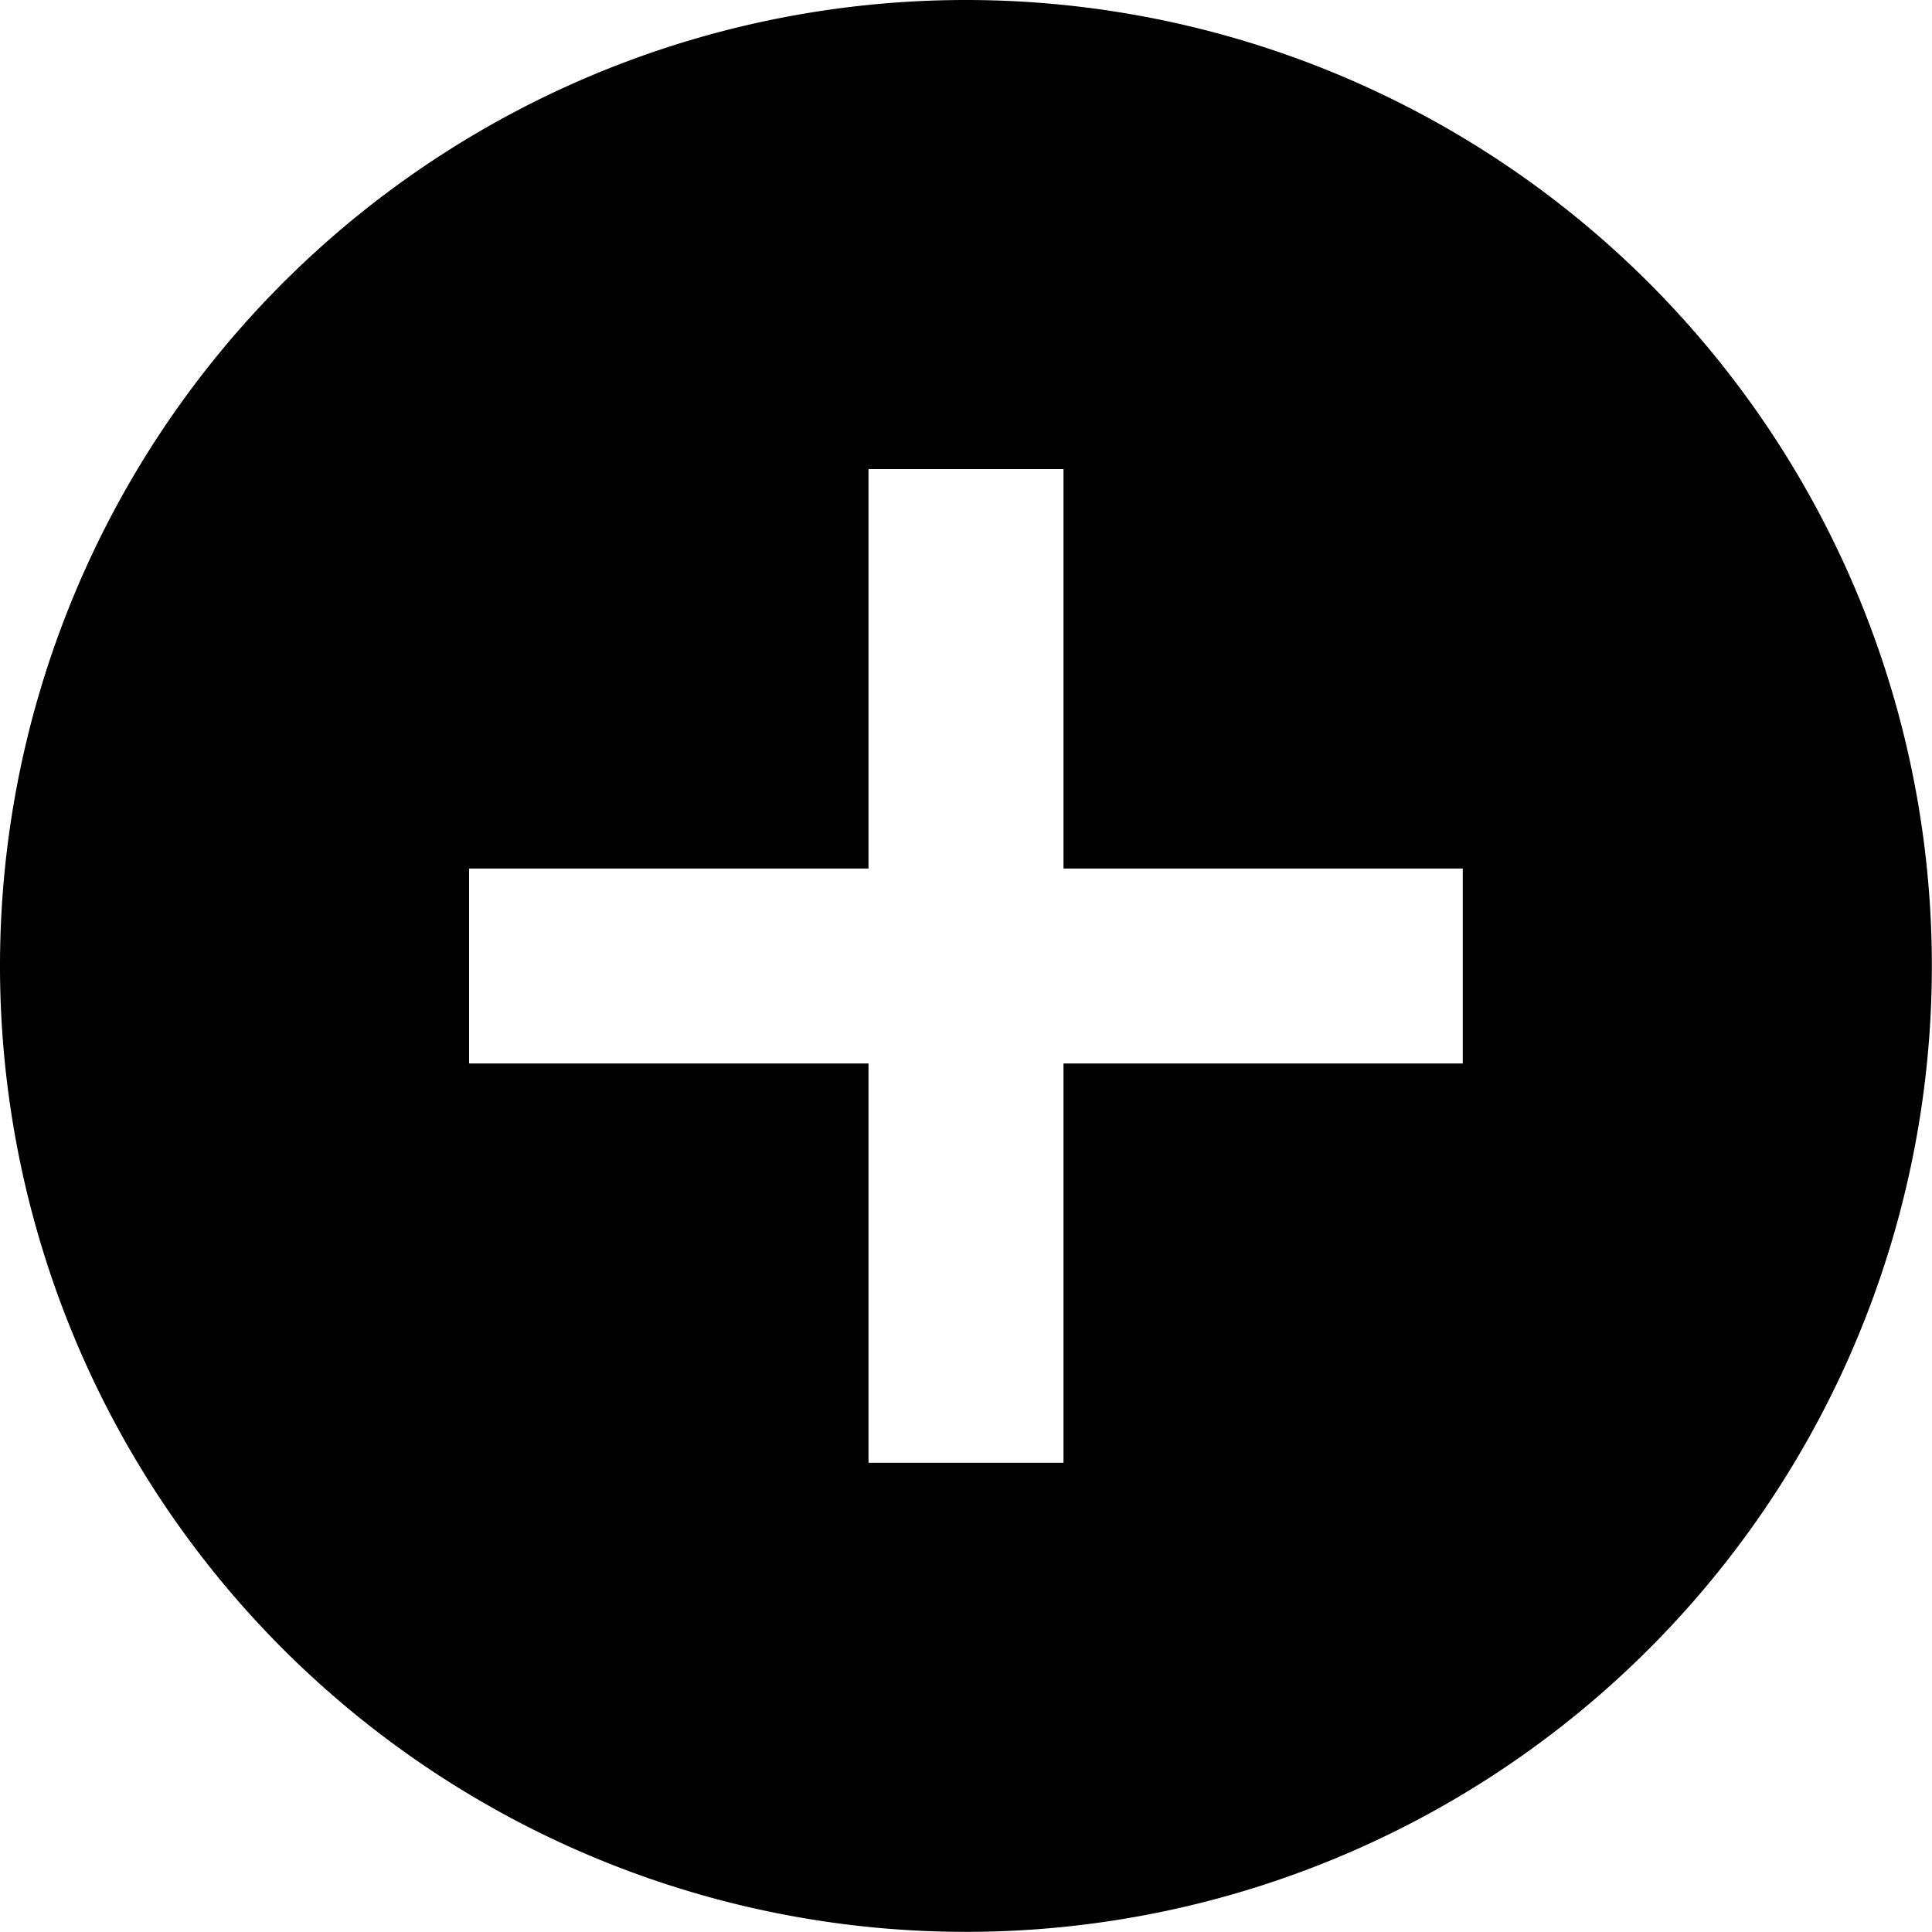 <svg xmlns="http://www.w3.org/2000/svg" width="13.505" height="13.505" viewBox="0 0 13.505 13.505">
  <path id="add-black" d="M10.127,3.375a6.752,6.752,0,1,0,6.752,6.752A6.752,6.752,0,0,0,10.127,3.375ZM13.6,10.809H10.809V13.6H9.446V10.809H6.654V9.446H9.446V6.654h1.363V9.446H13.6Z" transform="translate(-3.375 -3.375)"/>
</svg>
